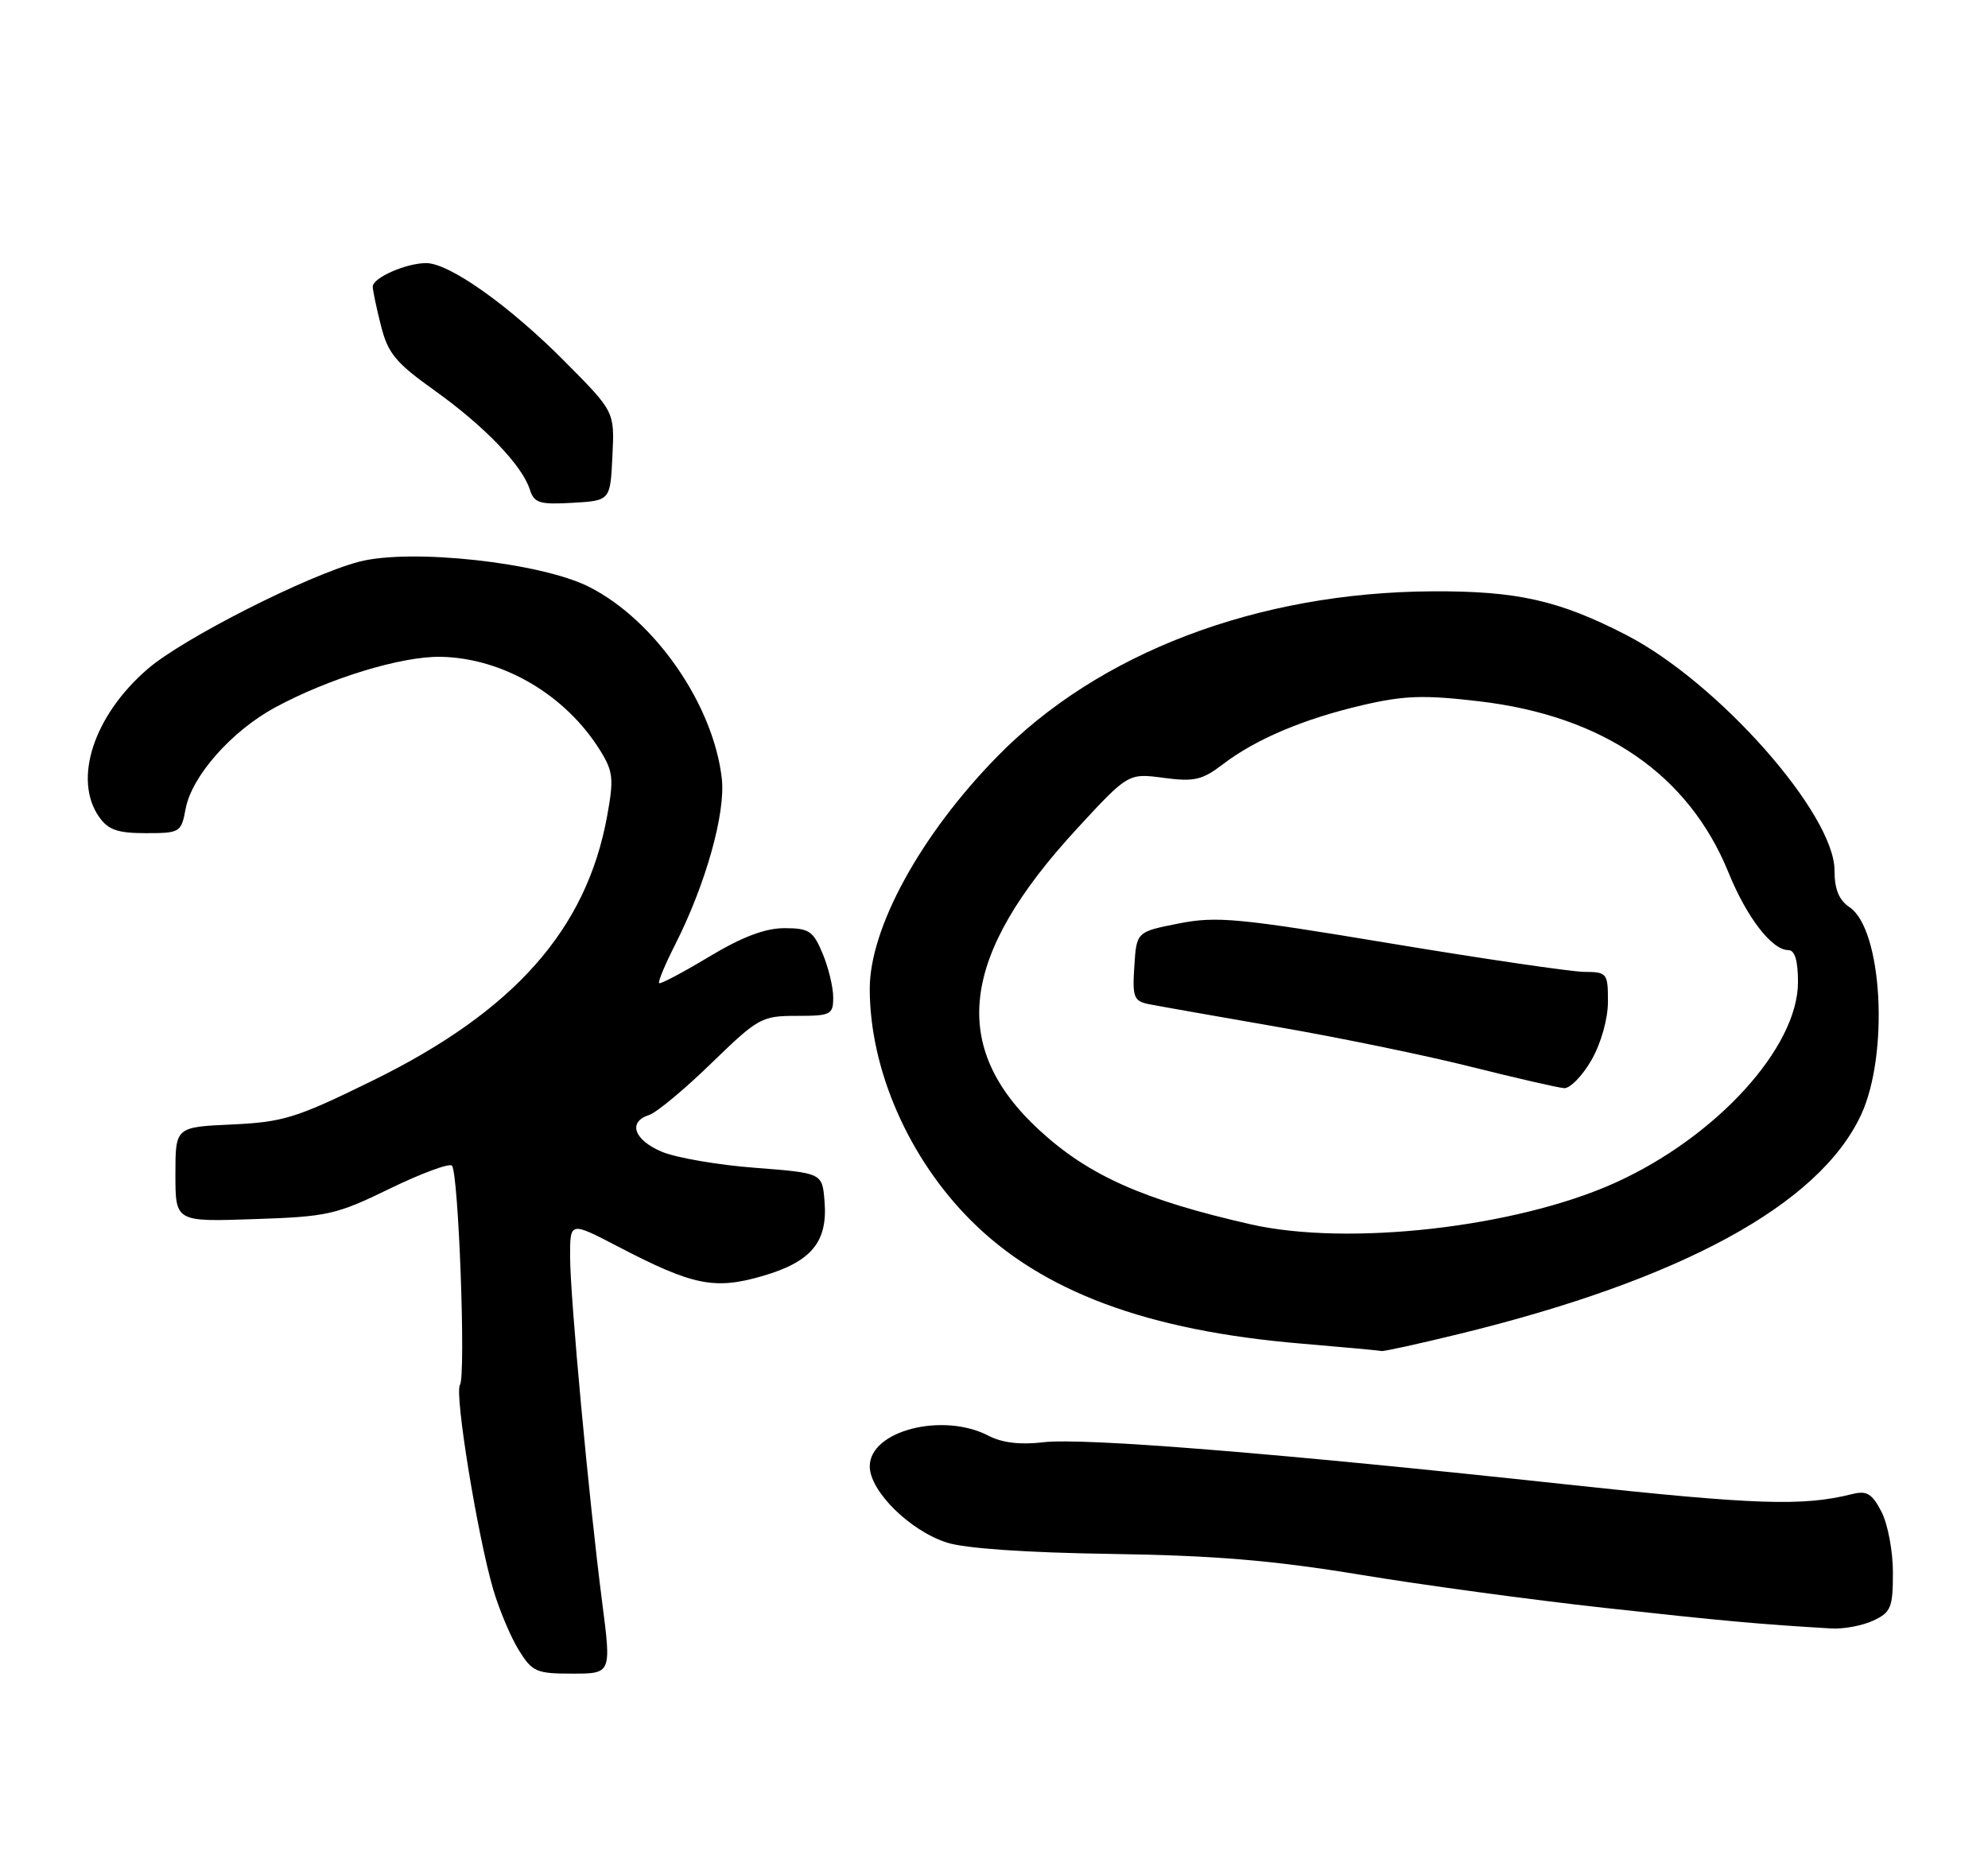 <?xml version="1.0" encoding="UTF-8" standalone="no"?>
<!DOCTYPE svg PUBLIC "-//W3C//DTD SVG 1.1//EN" "http://www.w3.org/Graphics/SVG/1.1/DTD/svg11.dtd" >
<svg xmlns="http://www.w3.org/2000/svg" xmlns:xlink="http://www.w3.org/1999/xlink" version="1.1" viewBox="0 0 272 256">
 <g >
 <path fill="currentColor"
d=" M 82.39 219.25 C 80.57 205.15 78.00 177.41 78.00 171.89 C 78.00 167.15 78.00 167.15 84.49 170.53 C 94.81 175.91 97.74 176.51 104.35 174.59 C 111.03 172.64 113.28 169.93 112.81 164.33 C 112.50 160.50 112.50 160.50 103.32 159.79 C 98.28 159.41 92.54 158.42 90.57 157.60 C 86.73 155.99 85.86 153.50 88.82 152.56 C 89.82 152.24 93.65 149.06 97.32 145.49 C 103.74 139.26 104.21 139.00 109.00 139.00 C 113.68 139.00 114.00 138.84 114.00 136.47 C 114.00 135.08 113.35 132.38 112.55 130.47 C 111.26 127.37 110.69 127.00 107.30 127.00 C 104.66 127.01 101.52 128.20 97.00 130.92 C 93.42 133.07 90.36 134.69 90.18 134.52 C 90.01 134.34 90.99 131.98 92.37 129.26 C 96.55 121.02 99.29 111.26 98.76 106.54 C 97.62 96.44 89.62 84.87 80.62 80.31 C 74.02 76.96 56.19 75.01 49.13 76.86 C 42.12 78.70 25.05 87.35 20.22 91.52 C 12.83 97.88 9.96 106.64 13.56 111.78 C 14.80 113.55 16.09 114.00 19.95 114.00 C 24.63 114.00 24.80 113.90 25.40 110.66 C 26.24 106.19 31.68 100.03 37.64 96.80 C 45.03 92.80 54.95 89.77 60.32 89.87 C 68.83 90.04 77.41 95.09 82.13 102.71 C 83.90 105.57 84.00 106.56 83.06 111.71 C 80.22 127.21 70.33 138.36 51.00 147.85 C 40.55 152.98 38.79 153.53 31.75 153.86 C 24.00 154.21 24.00 154.21 24.00 160.69 C 24.00 167.18 24.00 167.18 34.75 166.81 C 44.81 166.48 46.01 166.21 53.33 162.64 C 57.64 160.55 61.46 159.13 61.83 159.49 C 62.74 160.40 63.76 188.24 62.93 189.50 C 62.16 190.67 65.34 210.19 67.49 217.50 C 68.30 220.25 69.86 223.96 70.96 225.75 C 72.82 228.76 73.36 229.00 78.31 229.00 C 83.65 229.00 83.65 229.00 82.39 219.25 Z  M 256.29 221.75 C 258.72 220.62 258.99 219.97 258.99 215.20 C 259.00 212.29 258.29 208.53 257.43 206.86 C 256.14 204.37 255.42 203.93 253.43 204.43 C 246.66 206.13 240.24 205.91 214.50 203.13 C 174.69 198.83 148.25 196.70 142.77 197.34 C 139.62 197.72 137.11 197.42 135.27 196.46 C 129.01 193.19 119.00 195.75 119.00 200.63 C 119.00 204.02 124.46 209.43 129.55 211.07 C 132.01 211.87 140.45 212.45 152.00 212.62 C 166.12 212.83 174.17 213.50 186.00 215.45 C 194.53 216.86 209.60 218.91 219.50 220.00 C 235.75 221.79 240.71 222.24 250.55 222.82 C 252.23 222.92 254.81 222.44 256.29 221.75 Z  M 199.50 182.56 C 230.04 175.12 248.90 164.85 254.63 152.55 C 258.49 144.25 257.55 127.13 253.05 124.13 C 251.61 123.16 251.00 121.68 251.00 119.11 C 251.00 111.37 235.09 93.37 222.50 86.88 C 213.30 82.14 207.57 80.85 195.96 80.91 C 172.01 81.05 150.31 89.31 136.38 103.58 C 125.96 114.25 119.00 126.95 119.00 135.29 C 119.00 146.32 124.31 158.48 132.87 167.02 C 142.59 176.72 156.94 182.07 178.00 183.84 C 183.78 184.33 188.72 184.78 189.00 184.86 C 189.28 184.94 194.00 183.90 199.50 182.56 Z  M 83.79 62.42 C 84.09 56.34 84.09 56.34 77.44 49.63 C 69.78 41.89 61.51 36.00 58.31 36.00 C 55.56 36.00 51.00 38.01 51.00 39.22 C 51.00 39.71 51.50 42.11 52.12 44.55 C 53.07 48.35 54.13 49.63 59.46 53.43 C 66.26 58.29 71.45 63.68 72.49 66.98 C 73.08 68.83 73.81 69.06 78.33 68.80 C 83.50 68.50 83.50 68.50 83.79 62.42 Z  M 171.11 167.52 C 156.47 164.19 148.99 160.87 142.25 154.68 C 129.81 143.25 131.33 130.79 147.27 113.48 C 154.36 105.79 154.36 105.79 159.20 106.43 C 163.39 106.99 164.48 106.74 167.32 104.57 C 171.84 101.12 178.43 98.34 186.49 96.47 C 192.12 95.16 194.86 95.07 202.40 95.96 C 219.38 97.96 231.04 105.97 236.50 119.40 C 238.99 125.53 242.44 130.00 244.67 130.00 C 245.57 130.00 246.00 131.41 246.00 134.39 C 246.00 143.34 234.80 155.61 220.94 161.86 C 207.42 167.95 184.48 170.56 171.11 167.52 Z  M 217.75 145.04 C 219.06 142.74 220.00 139.42 220.00 137.05 C 220.00 133.15 219.88 133.00 216.75 132.98 C 214.96 132.96 203.04 131.21 190.27 129.09 C 169.37 125.61 166.45 125.34 161.27 126.36 C 155.50 127.50 155.50 127.50 155.20 132.22 C 154.92 136.46 155.13 136.98 157.20 137.40 C 158.46 137.65 166.43 139.06 174.90 140.53 C 183.38 142.00 195.30 144.46 201.40 146.00 C 207.51 147.53 213.18 148.83 214.00 148.89 C 214.82 148.94 216.51 147.21 217.75 145.04 Z "/>
</g>
</svg>